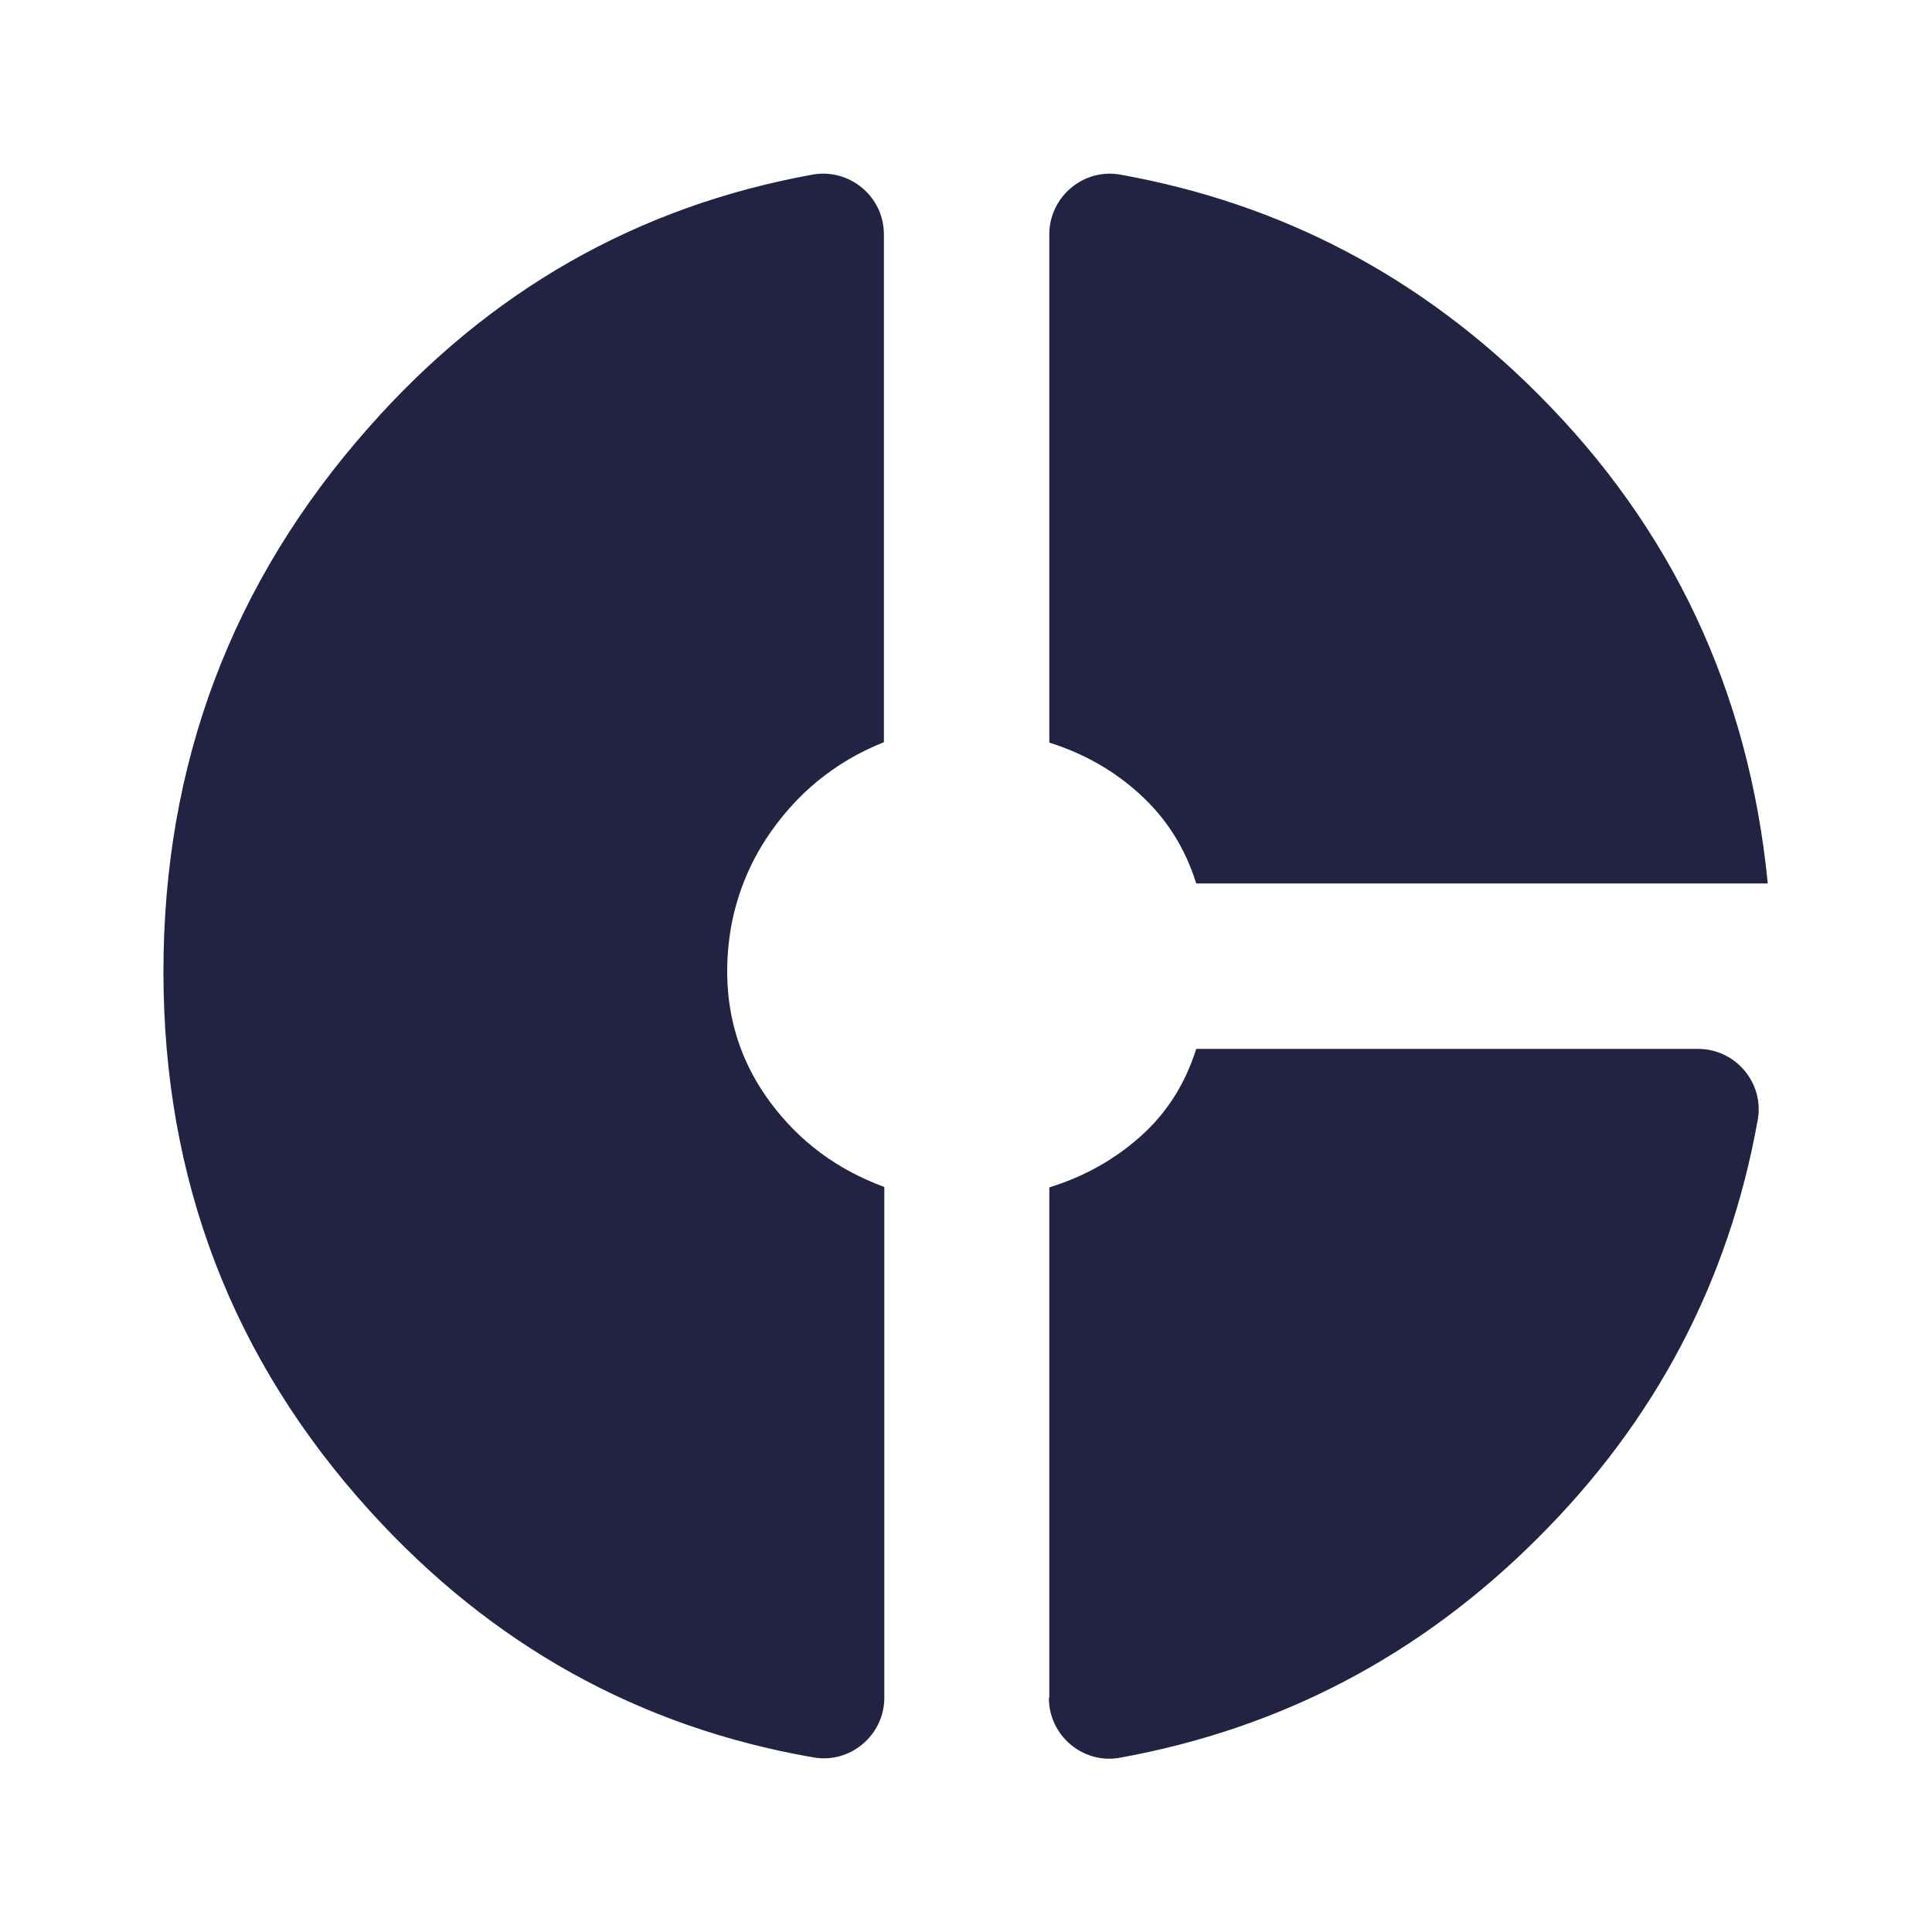 <svg width="32" height="32" viewBox="0 0 32 32" fill="none" xmlns="http://www.w3.org/2000/svg">
<path d="M19.813 14.633C19.633 14.053 19.327 13.567 18.893 13.167C18.46 12.767 17.953 12.48 17.38 12.3V3.88C17.38 3.26 17.947 2.78 18.56 2.893C21.233 3.373 23.54 4.587 25.48 6.533C27.7 8.753 28.967 11.453 29.28 14.633H19.813ZM14.647 28.12C14.647 28.74 14.08 29.22 13.467 29.107C10.587 28.607 8.14 27.247 6.127 25.027C3.847 22.513 2.707 19.54 2.707 16.093C2.707 12.647 3.84 9.64 6.107 7.08C8.107 4.813 10.553 3.42 13.453 2.893C14.067 2.78 14.64 3.253 14.64 3.88V12.293C13.82 12.62 13.167 13.16 12.68 13.907C12.353 14.413 12.14 15 12.073 15.6C11.96 16.6 12.187 17.487 12.76 18.26C13.24 18.907 13.867 19.373 14.647 19.66V28.113V28.12ZM17.38 28.113V19.667C17.96 19.487 18.46 19.207 18.893 18.82C19.327 18.433 19.633 17.947 19.813 17.373H28.127C28.747 17.373 29.227 17.94 29.113 18.553C28.633 21.227 27.42 23.533 25.473 25.473C23.533 27.413 21.227 28.627 18.553 29.113C17.94 29.227 17.373 28.747 17.373 28.127L17.38 28.113Z" fill="#222343"/>
</svg>
